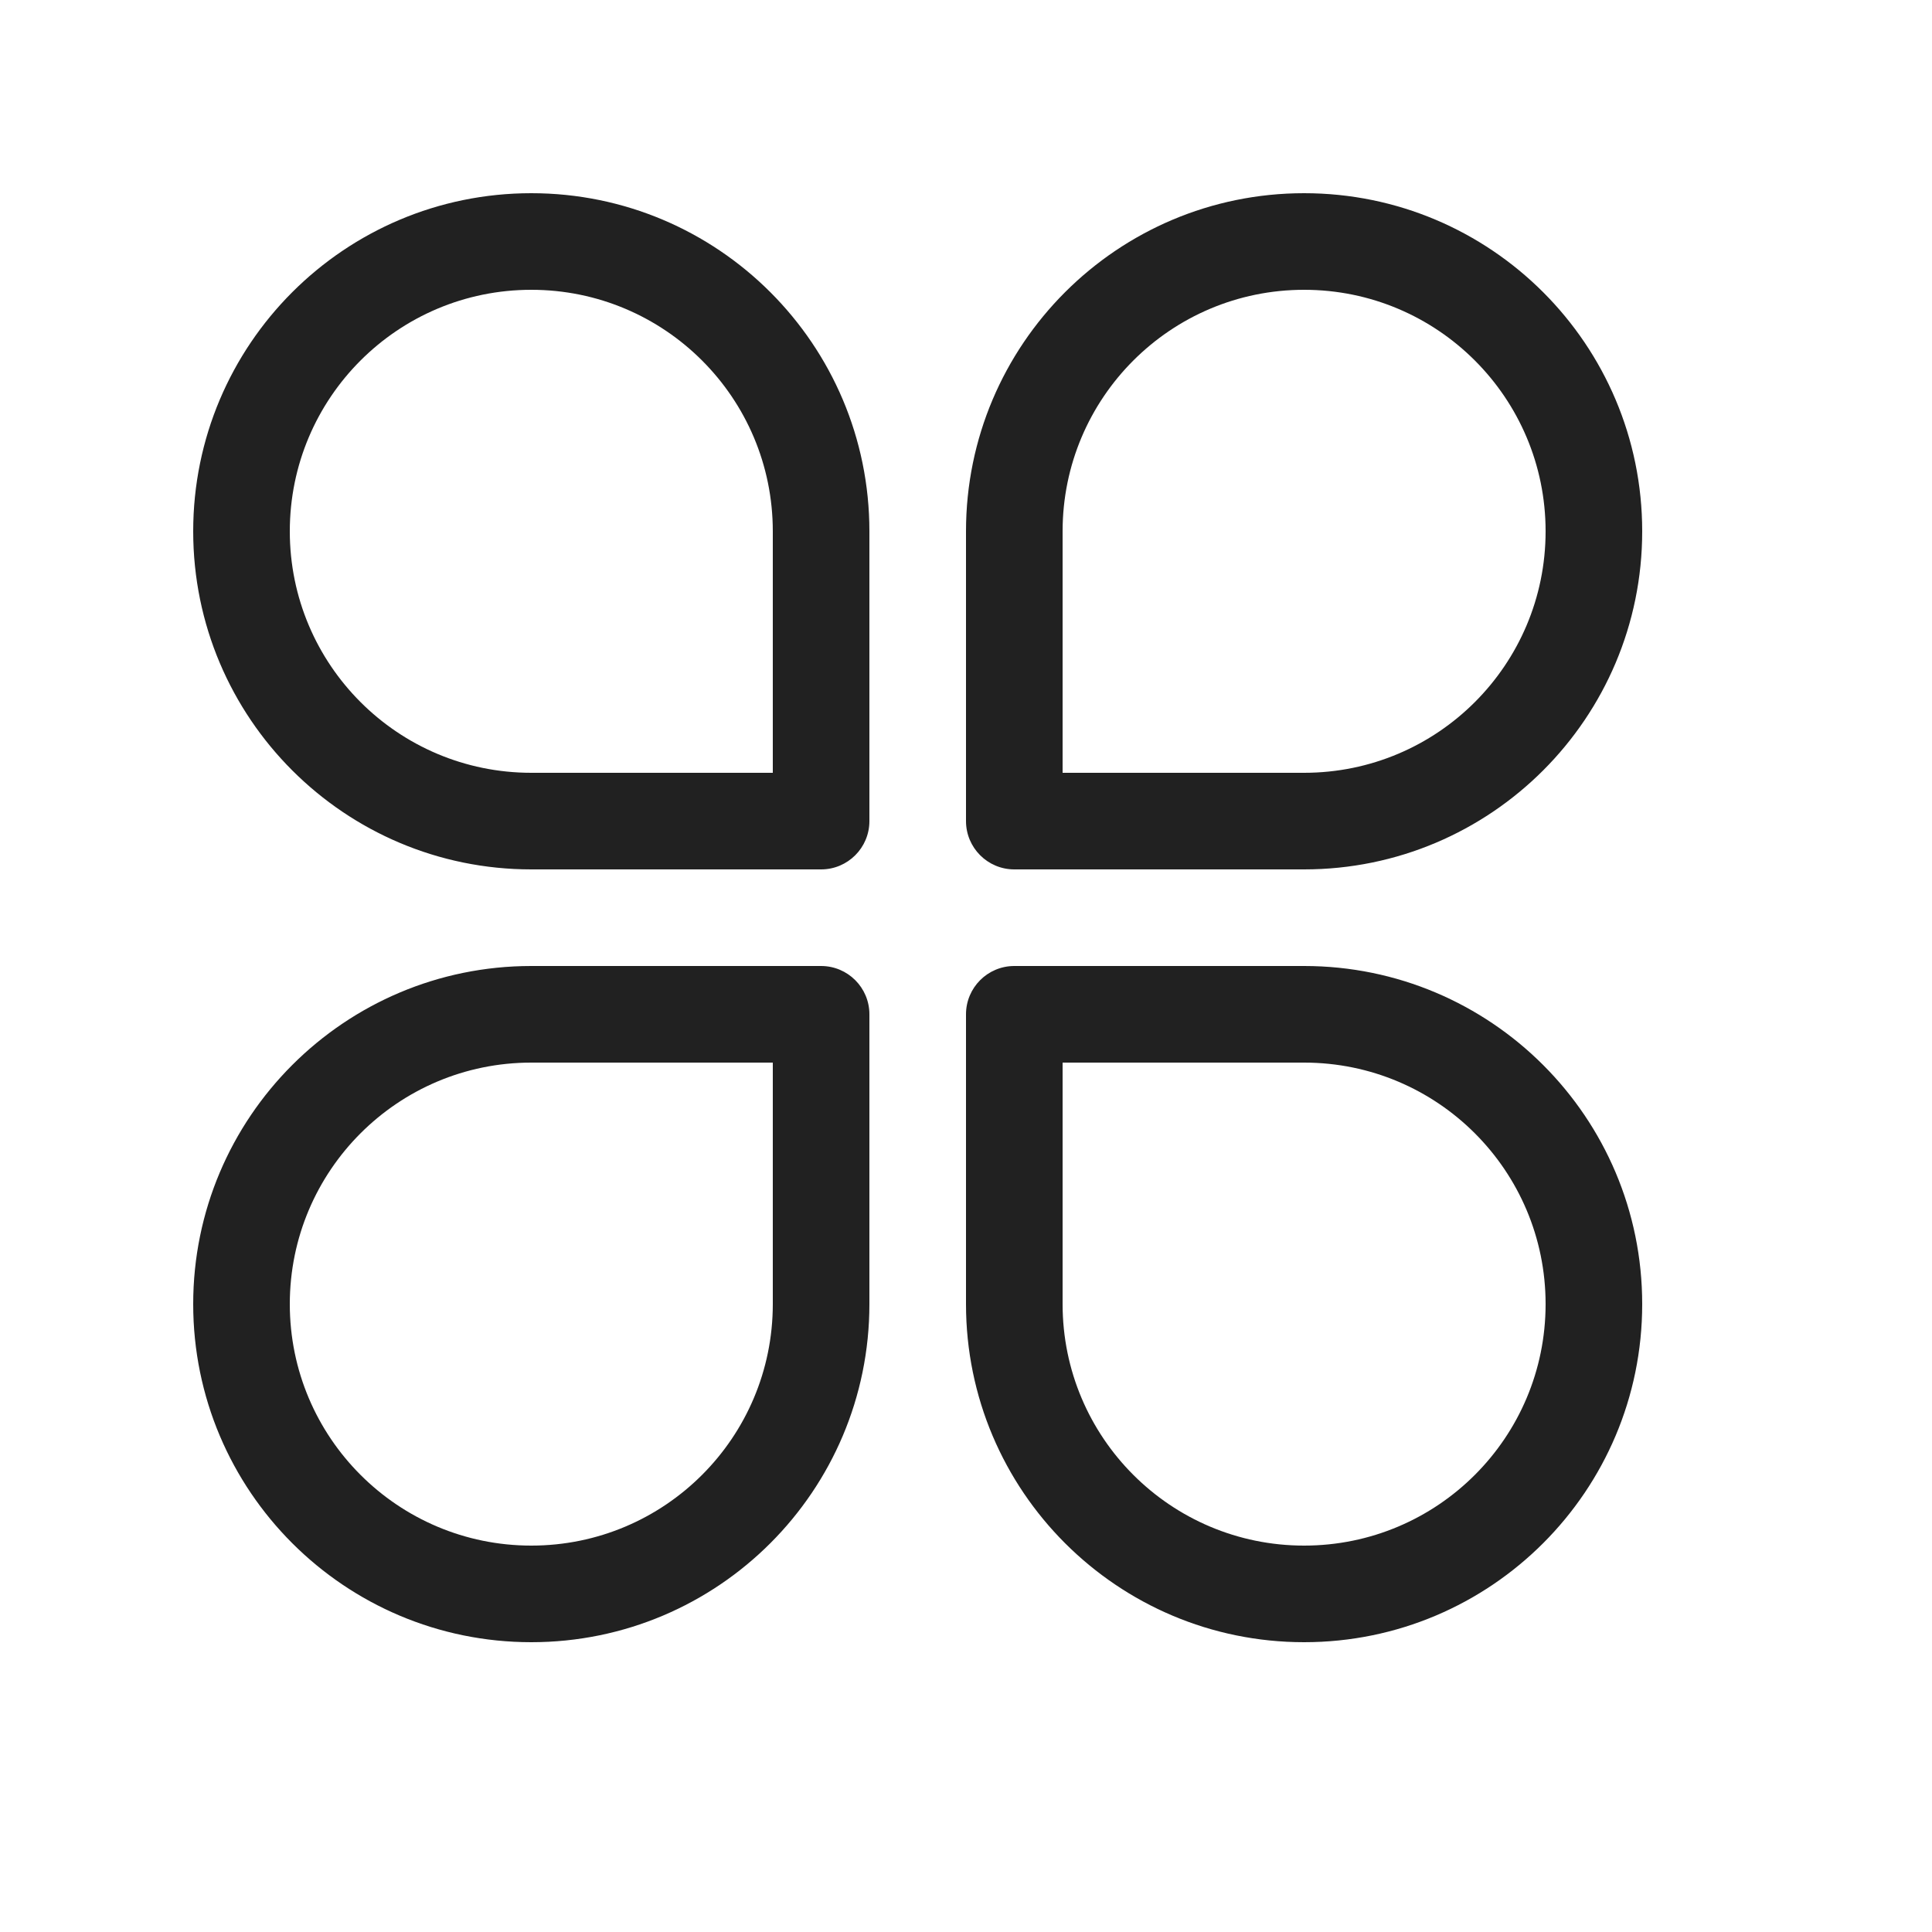 <svg viewBox="0 0 20 20" fill="none" xmlns="http://www.w3.org/2000/svg">
<path d="M5.5 2C3.567 2 2 3.567 2 5.5C2 7.433 3.567 9 5.5 9H8.5C8.776 9 9 8.776 9 8.5V5.5C9 3.567 7.433 2 5.5 2ZM3 5.5C3 4.119 4.119 3 5.5 3C6.881 3 8 4.119 8 5.5V8H5.5C4.119 8 3 6.881 3 5.5ZM5.5 17C3.567 17 2 15.433 2 13.5C2 11.567 3.567 10 5.5 10H8.5C8.776 10 9 10.224 9 10.5V13.5C9 15.433 7.433 17 5.5 17ZM3 13.5C3 14.881 4.119 16 5.5 16C6.881 16 8 14.881 8 13.5V11H5.5C4.119 11 3 12.119 3 13.5ZM17 5.5C17 3.567 15.433 2 13.5 2C11.567 2 10 3.567 10 5.5V8.5C10 8.776 10.224 9 10.5 9H13.5C15.433 9 17 7.433 17 5.5ZM13.5 3C14.881 3 16 4.119 16 5.5C16 6.881 14.881 8 13.5 8H11V5.5C11 4.119 12.119 3 13.5 3ZM13.5 17C15.433 17 17 15.433 17 13.5C17 11.567 15.433 10 13.5 10H10.5C10.224 10 10 10.224 10 10.5V13.5C10 15.433 11.567 17 13.5 17ZM16 13.5C16 14.881 14.881 16 13.5 16C12.119 16 11 14.881 11 13.5V11H13.5C14.881 11 16 12.119 16 13.5Z" fill="#212121"/>
</svg>
